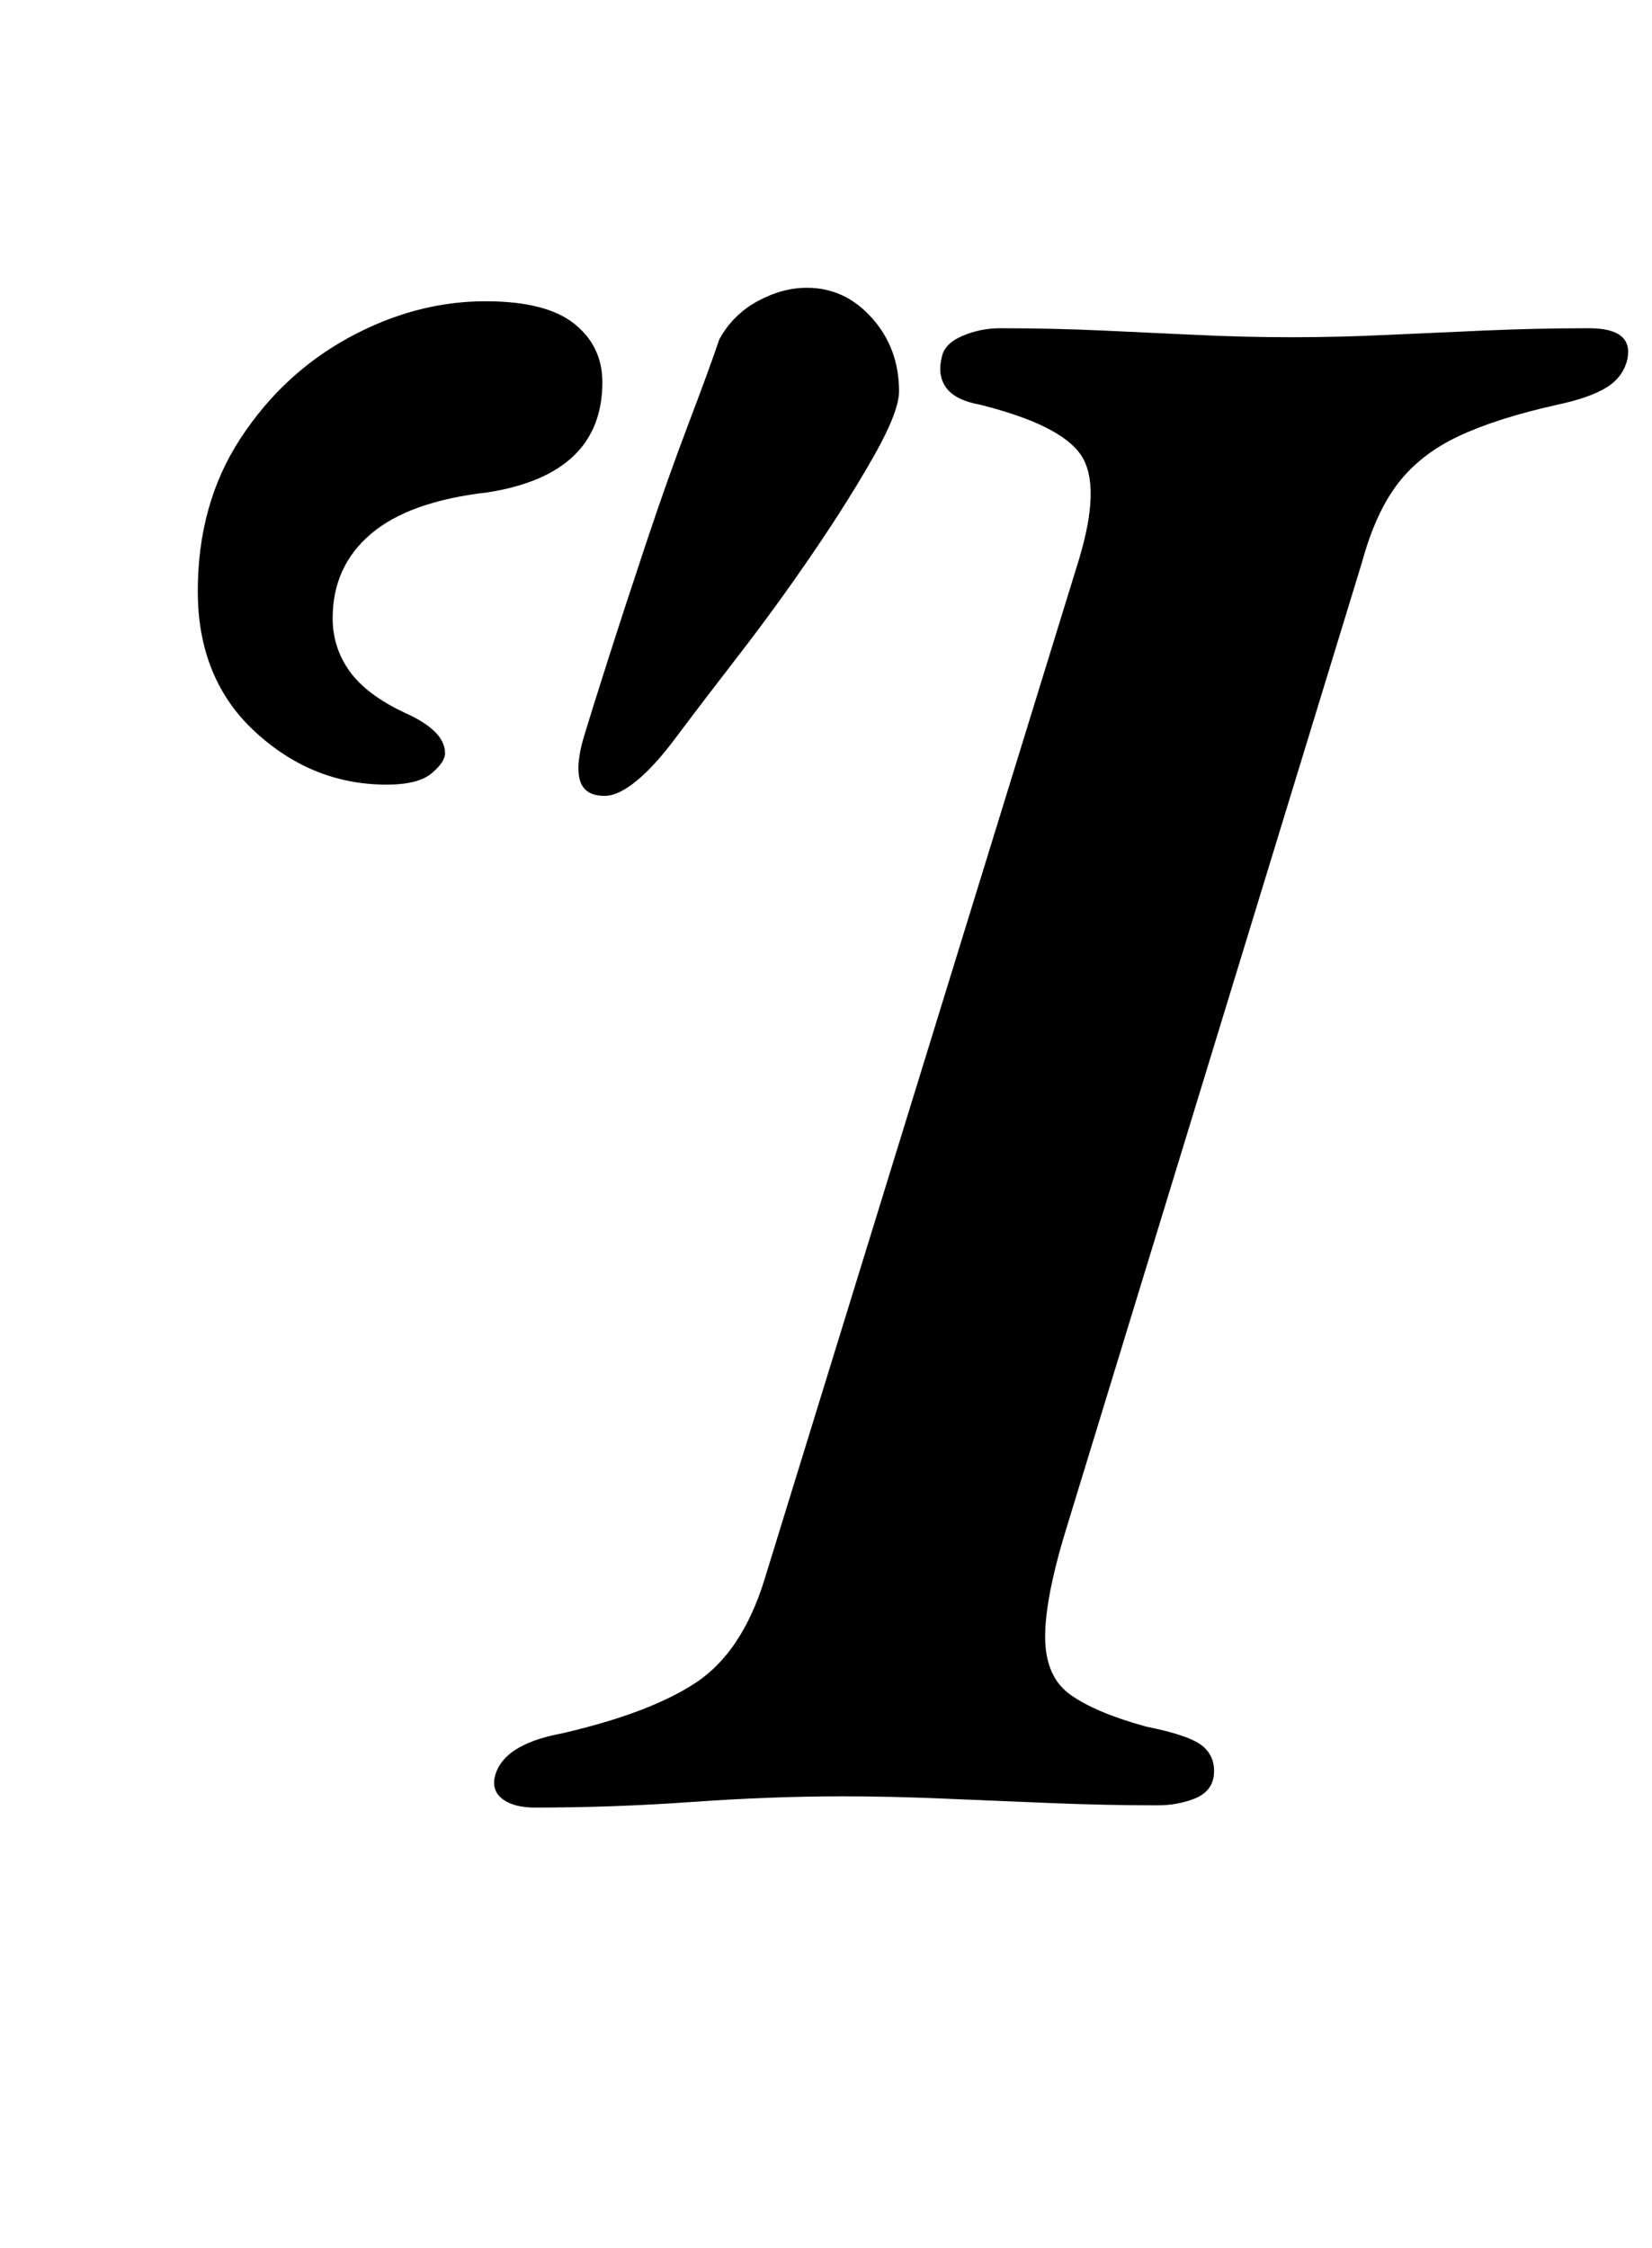 <?xml version="1.0" standalone="no"?>
<!DOCTYPE svg PUBLIC "-//W3C//DTD SVG 1.1//EN" "http://www.w3.org/Graphics/SVG/1.1/DTD/svg11.dtd" >
<svg xmlns="http://www.w3.org/2000/svg" xmlns:xlink="http://www.w3.org/1999/xlink" version="1.1" viewBox="-10 0 735 1000">
  <g transform="matrix(1 0 0 -1 0 800)">
   <path fill="currentColor"
d="M228 -4q-9 0 -14 3.5t-4 9.5q3 15 30 20q39 9 59.5 22.5t30.5 45.5l140 454q10 33 1 46.5t-45 22.5q-11 2 -15 7.5t-2 13.5q1 6 9 9.5t17 3.5q23 0 45 -1t43 -2t42 -1q20 0 41.5 1t44.5 2t46 1q20 0 17 -14q-2 -8 -9.5 -12.5t-21.5 -7.5q-27 -6 -44 -14t-27 -21t-16 -35
l-131 -428q-10 -32 -10 -50t11.5 -26t33.5 -14q20 -4 25.5 -9t4.5 -13q-1 -7 -8.5 -10t-16.5 -3q-23 0 -47.5 1t-48 2t-44.5 1q-32 0 -67 -2.5t-70 -2.5zM259 446q-9 0 -11 7t2 20q3 10 10.5 33.5t17 52t19 53.5t13.5 37q6 11 17 17t22 6q17 0 29 -13.5t12 -32.5
q0 -9 -11 -28.5t-27 -43t-33 -45.5t-29 -38q-9 -12 -17 -18.5t-14 -6.5zM162 451q-33 0 -58.5 23.5t-25.5 62.5t19 68t48.5 45t60.5 16q27 0 39.5 -10t12.5 -26q0 -41 -51 -49q-35 -4 -52 -18.5t-17 -37.5q0 -13 7.5 -23.5t24.5 -18.5q18 -8 18 -18q0 -4 -6 -9t-20 -5z" />
  </g>

</svg>
